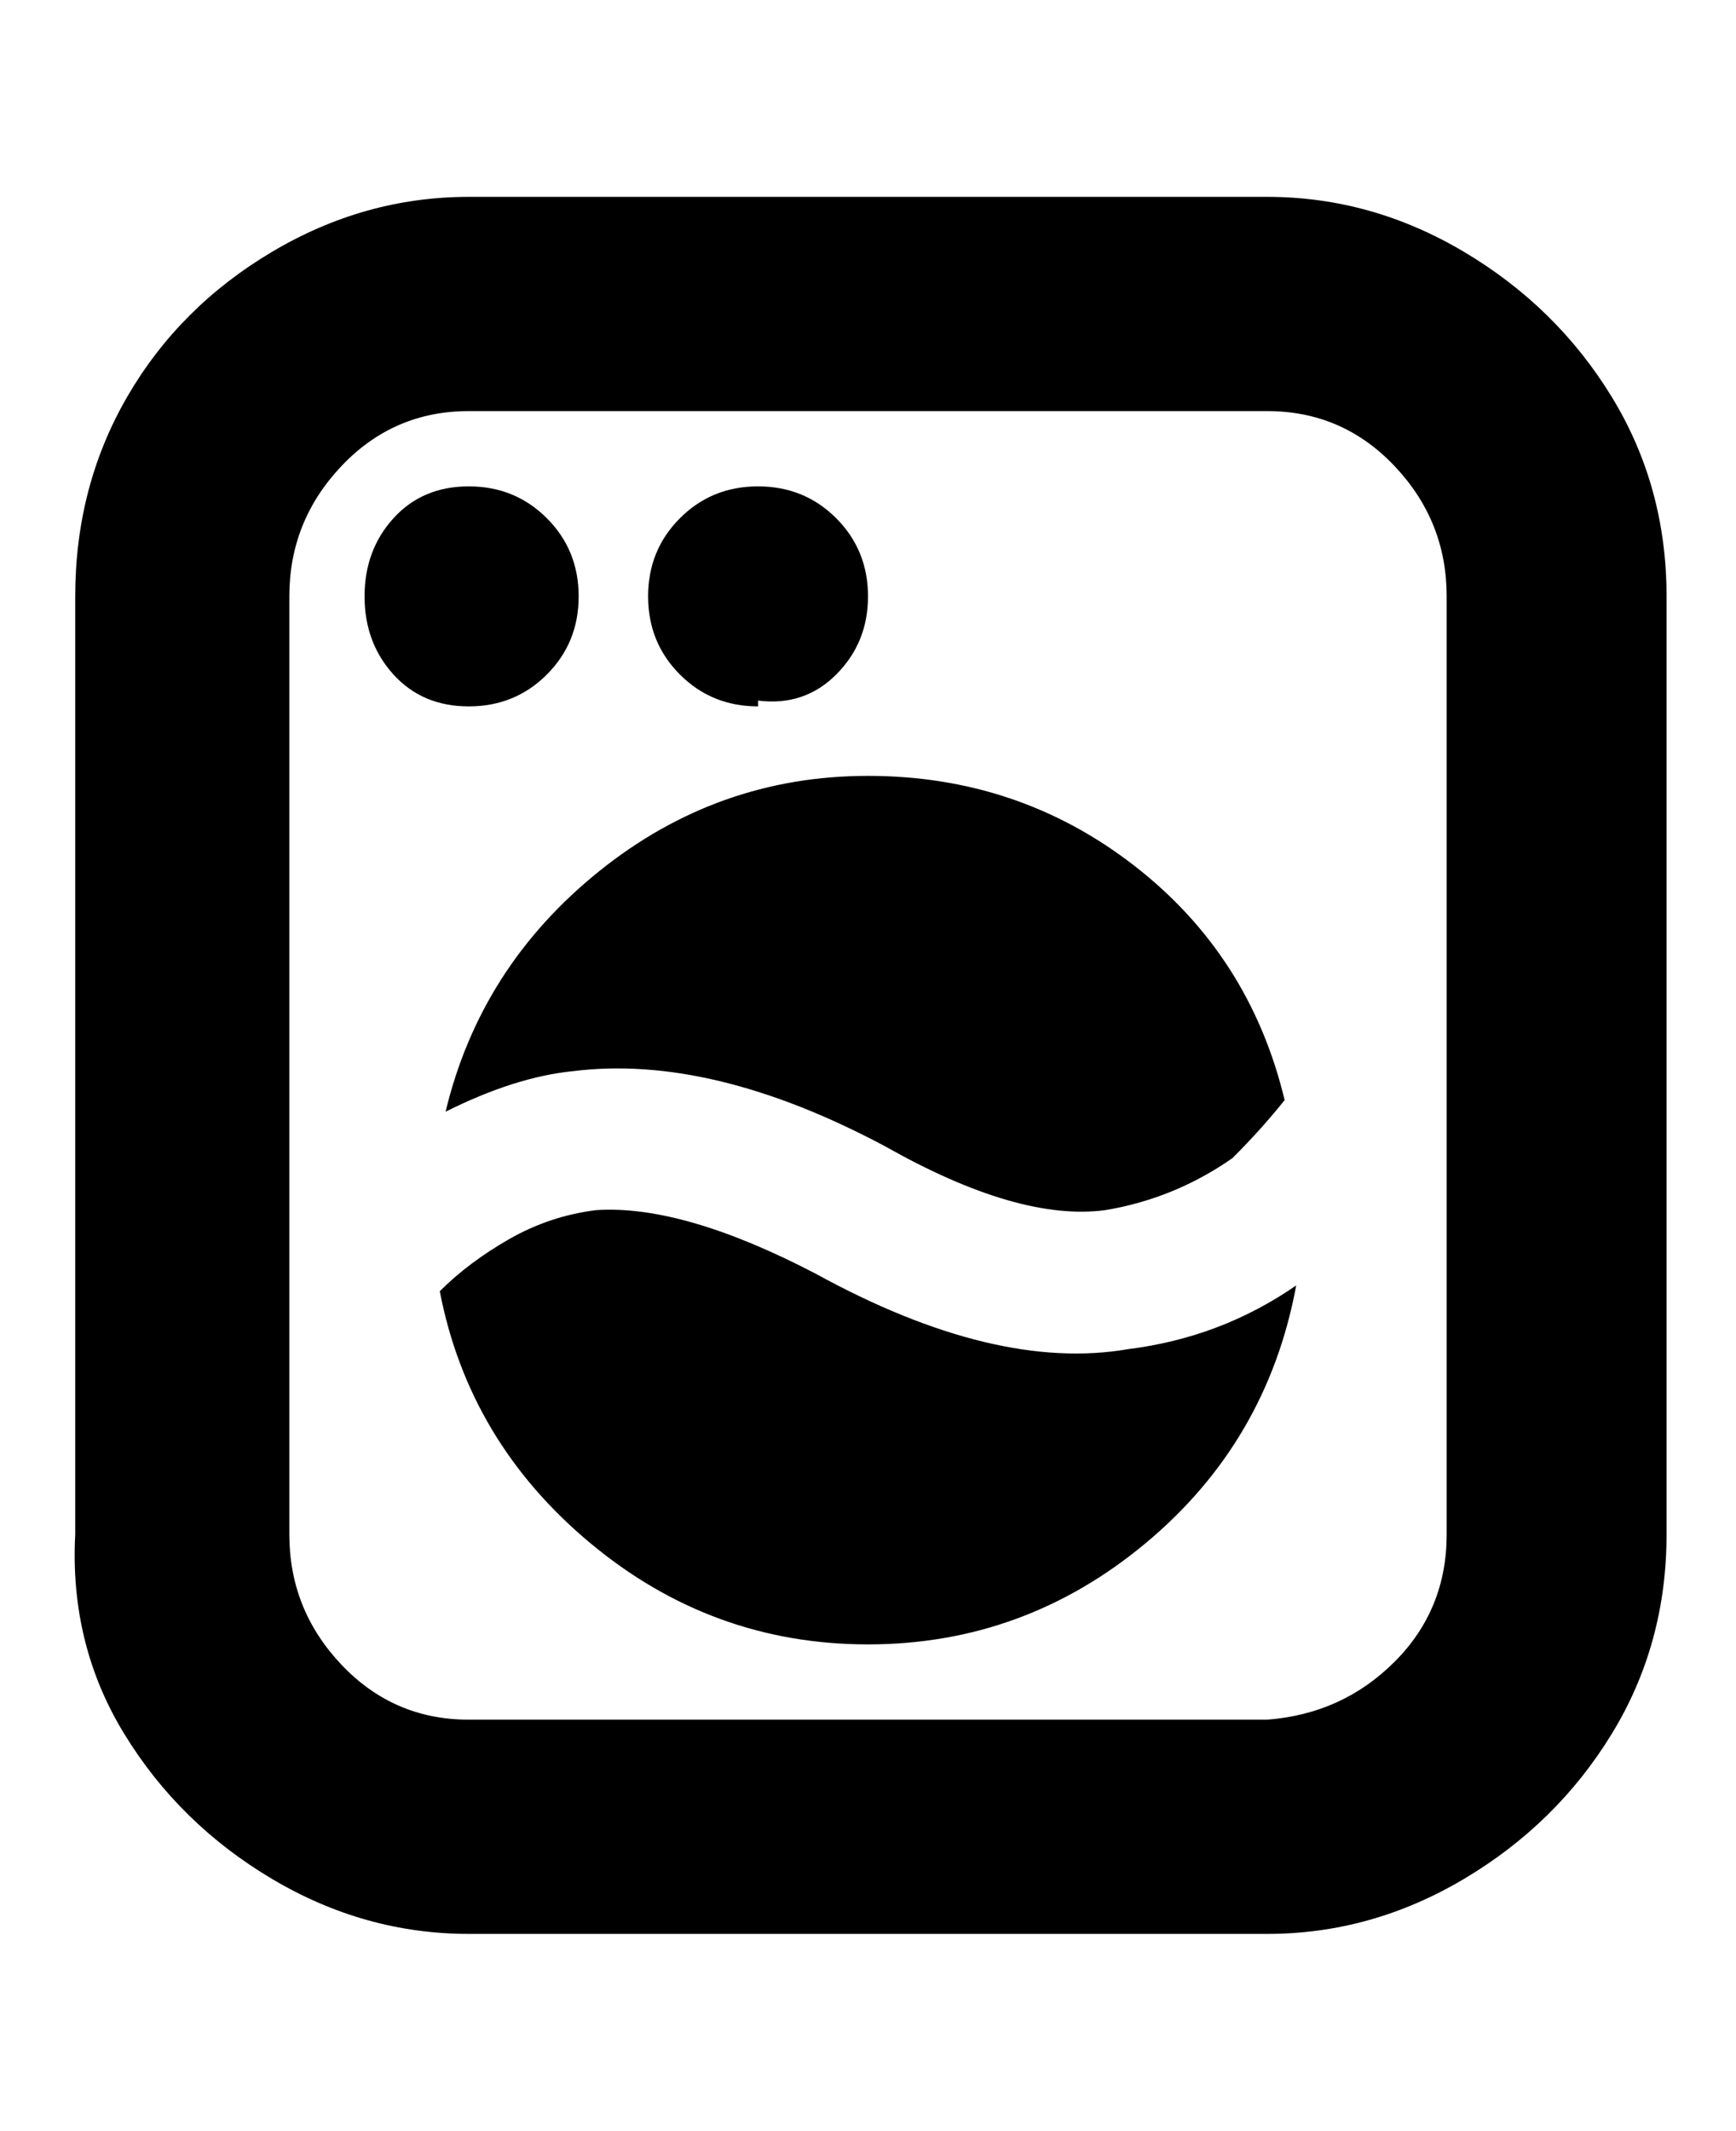 <svg viewBox="0 0 300 368" xmlns="http://www.w3.org/2000/svg"><path d="M150 134q26 0 46 15.5t26 40.5q-4 5-9 10-10 7-22 9-15 2-38-11-30-16-54-13-10 1-22 7 6-25 26.5-41.5T150 134zm-19-13q8 1 13.5-4.5T150 103q0-8-5.5-13.5T131 84q-8 0-13.5 5.5T112 103q0 8 5.5 13.5T131 122v-1zm157-18v162q0 19-9.5 34.5t-25.5 25q-16 9.5-34 9.5H81q-18 0-34-9.5t-25.5-25Q12 284 13 265V103q0-19 9-34.5t25-25Q63 34 81 34h138q18 0 34 9.5t25.5 25Q288 84 288 103zm-38 0q0-13-9-22.5T219 71H81q-13 0-22 9.5T50 103v162q0 13 9 22.5t22 9.5h138q13-1 22-10t9-22V103zm-55 130q-23 4-54-13-23-12-38-11-8 1-15 5t-12 9q5 26 26 43.5t48 17.5q27 0 48-17.5t26-44.5q-13 9-29 11zm-95-130q0-8-5.5-13.5T81 84q-8 0-13 5.5T63 103q0 8 5 13.5t13 5.5q8 0 13.5-5.5T100 103z"/></svg>